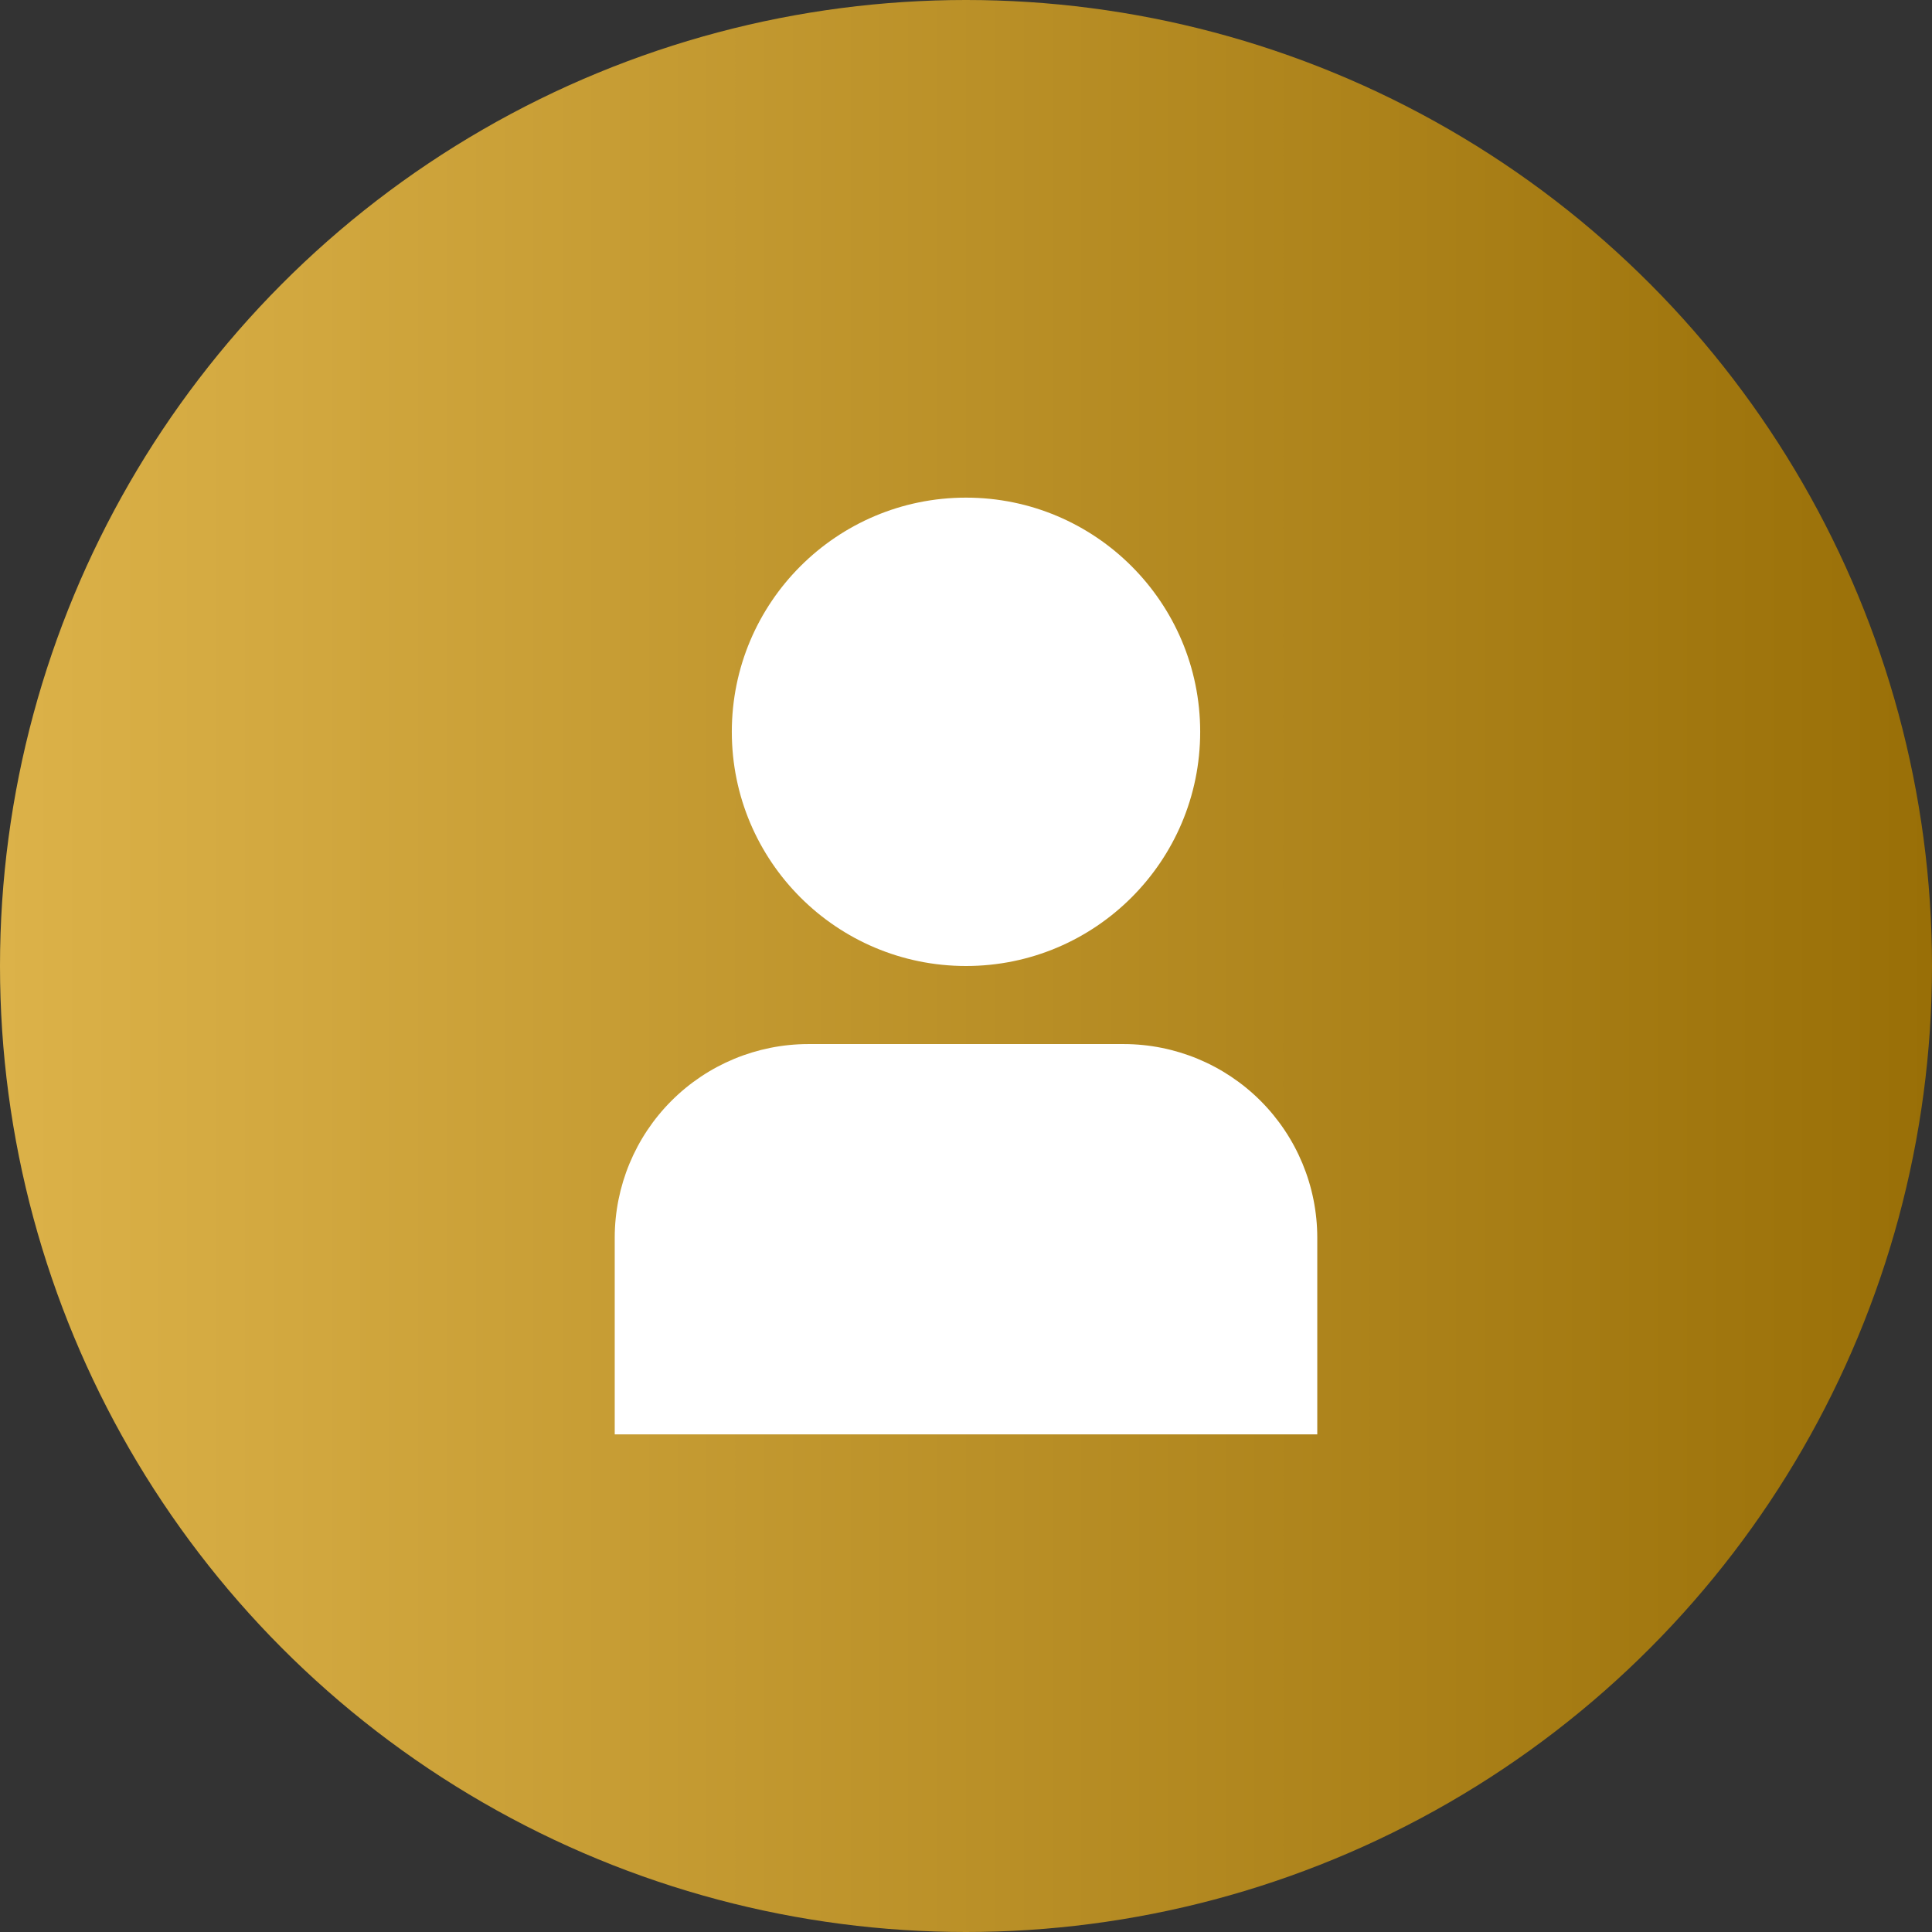 <svg width="66" height="66" viewBox="0 0 66 66" fill="none" xmlns="http://www.w3.org/2000/svg">
<rect x="0" y="0" width="66" height="66" fill="#333333" stroke="none"/>
<circle cx="33" cy="33" r="33" fill="url(#paint0_linear_1355_437)"/>
<g clip-path="url(#clip0_1355_437)">
<path d="M38.391 35.667H27.609C25.857 35.669 24.177 36.366 22.938 37.605C21.699 38.844 21.002 40.524 21 42.276V49H45V42.276C44.998 40.524 44.301 38.844 43.062 37.605C41.823 36.366 40.143 35.669 38.391 35.667Z" fill="white"/>
<path d="M33 33C37.418 33 41 29.418 41 25C41 20.582 37.418 17 33 17C28.582 17 25 20.582 25 25C25 29.418 28.582 33 33 33Z" fill="white"/>
</g>
<defs>
<linearGradient id="paint0_linear_1355_437" x1="0" y1="33" x2="66" y2="33" gradientUnits="userSpaceOnUse">
<stop stop-color="#DCB249"/>
<stop offset="1" stop-color="#996F07"/>
</linearGradient>
<clipPath id="clip0_1355_437">
<rect width="32" height="32" fill="white" transform="translate(17 17)"/>
</clipPath>
</defs>
</svg>